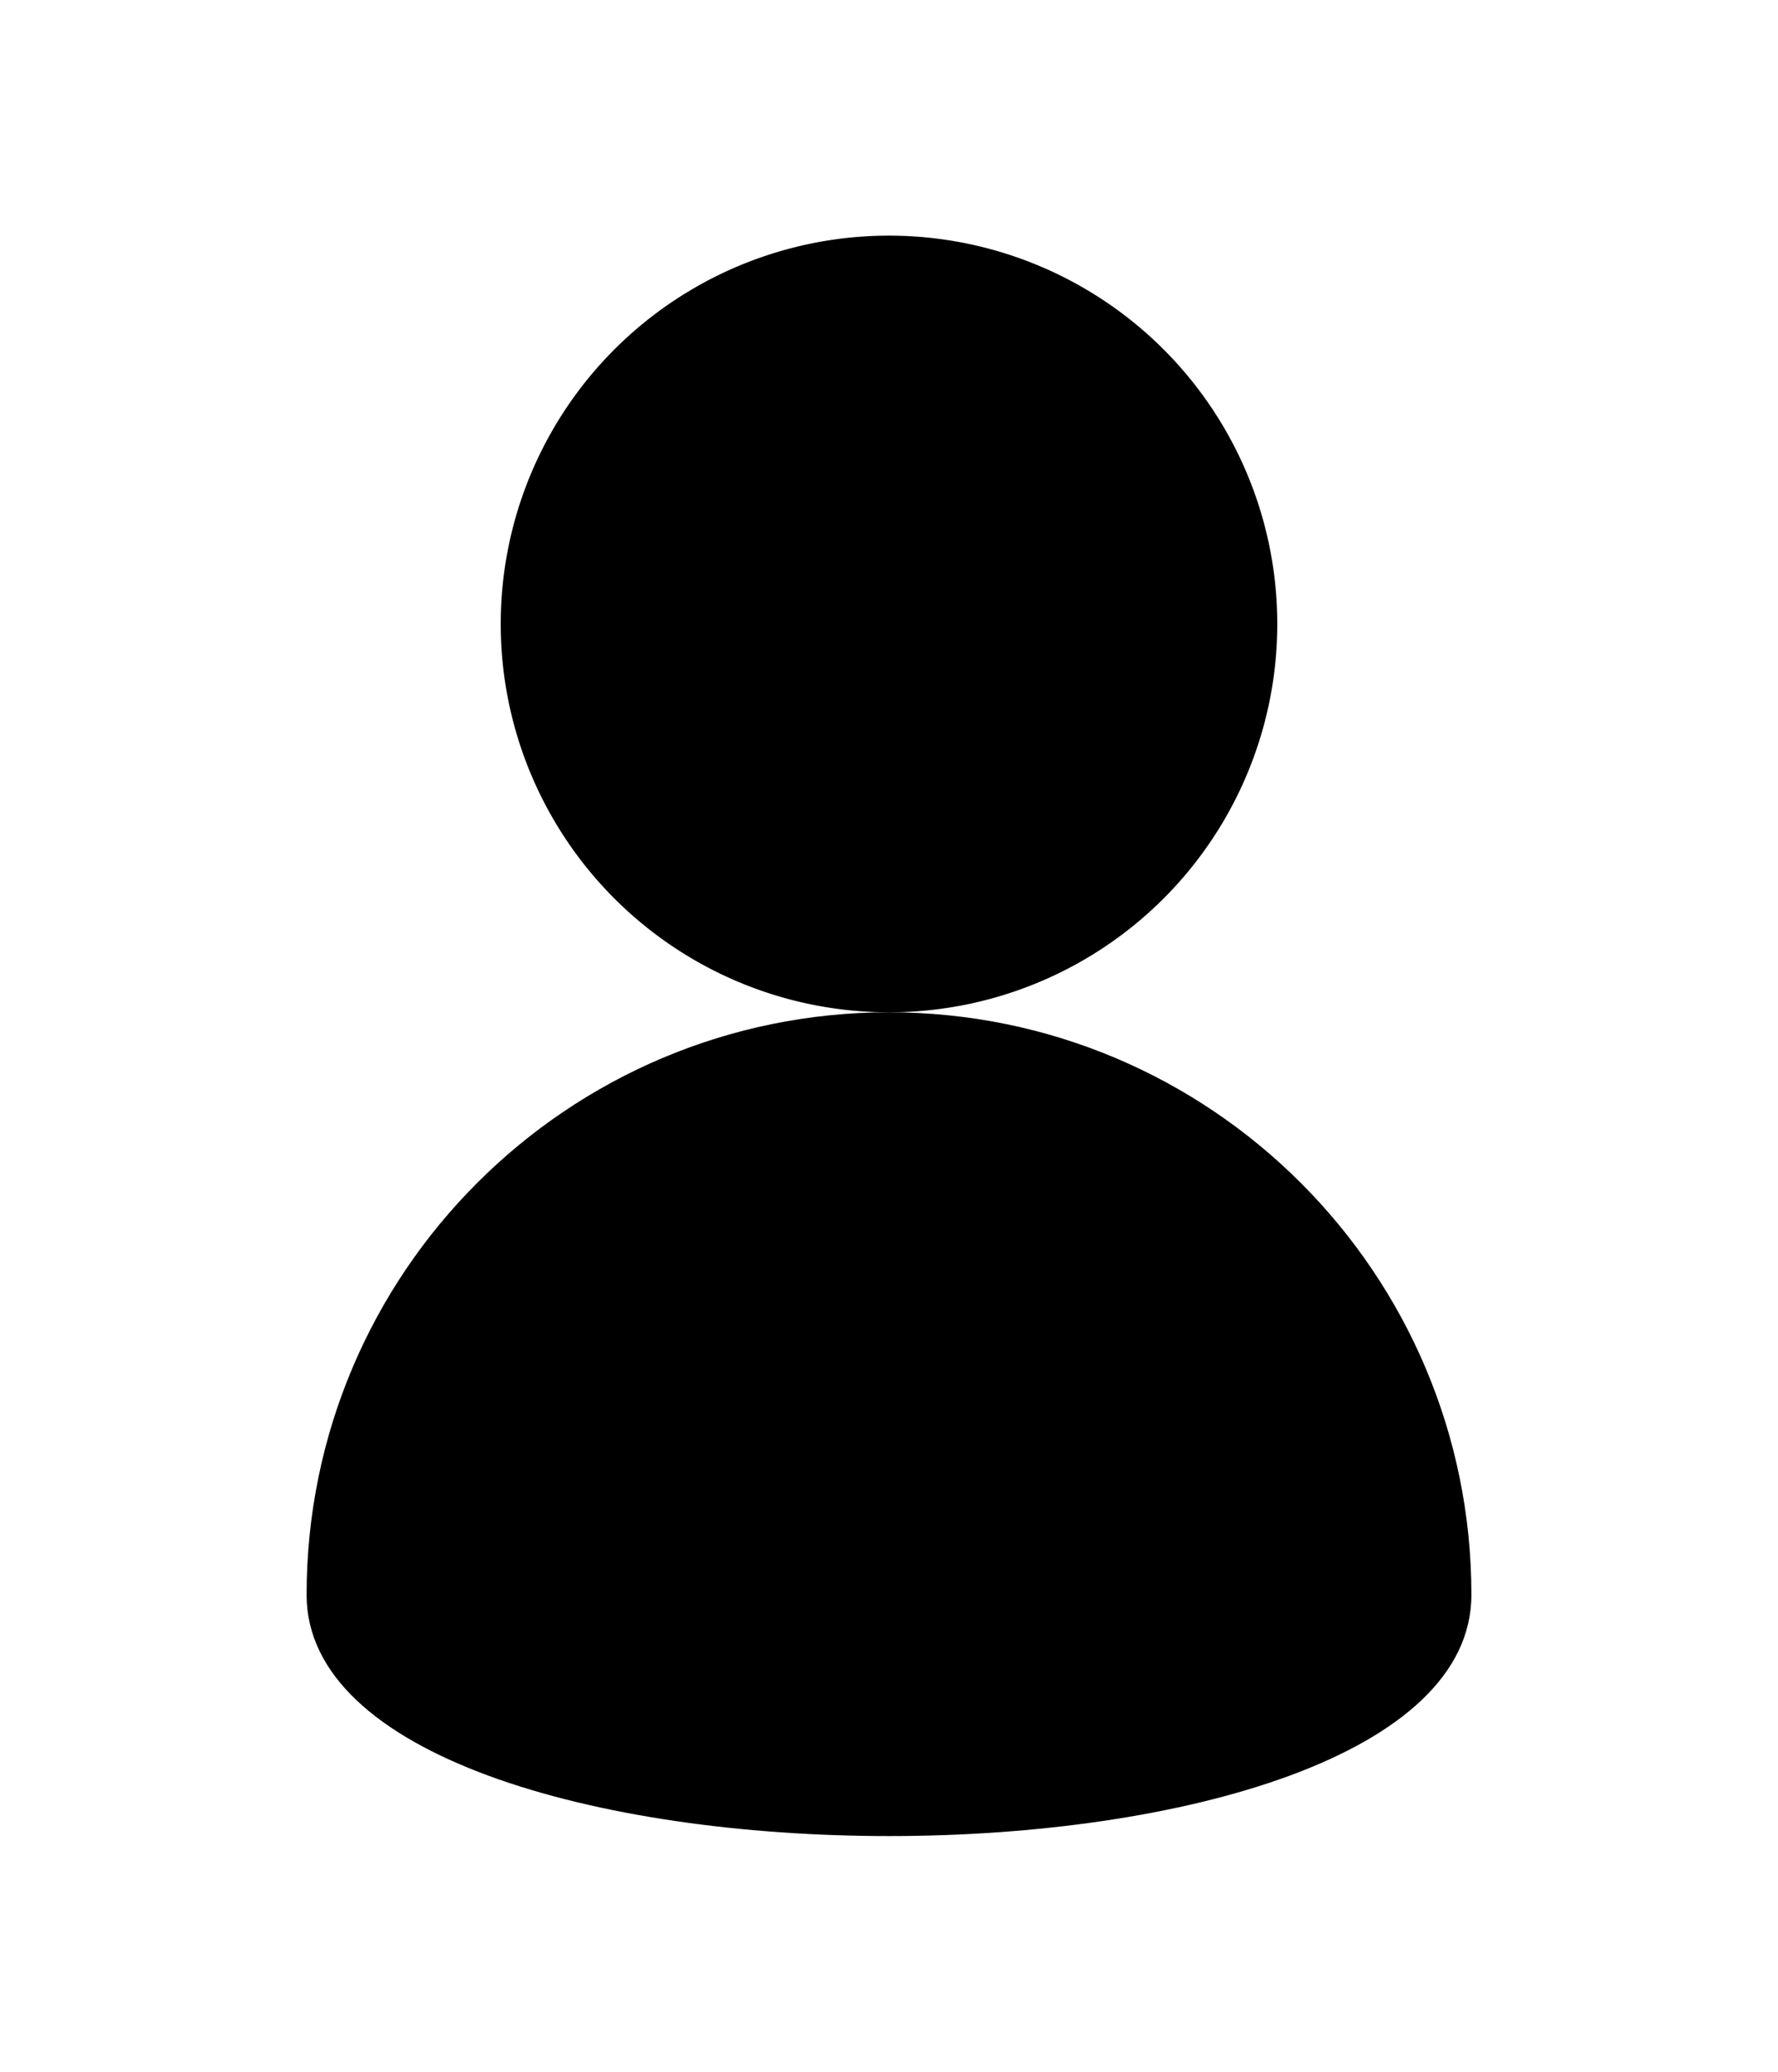<?xml version="1.0" ?>
<svg xmlns="http://www.w3.org/2000/svg" xmlns:ev="http://www.w3.org/2001/xml-events" xmlns:xlink="http://www.w3.org/1999/xlink" baseProfile="full" enable-background="new 0 0 100 100" height="600px" version="1.1" viewBox="0 0 100 100" width="515px" x="0px" xml:space="preserve" y="0px">
	<defs/>
	<path d="M 82.756,81.432 C 82.756,99.523 17.244,99.523 17.244,81.432 C 17.244,63.341 31.909,48.675 50.0,48.675 C 68.091,48.675 82.756,63.341 82.756,81.432"/>
	<path cx="50" cy="26.837" d="M 28.162,26.837 A 21.838,21.838 0.0 1,0 71.838,26.837 A 21.838,21.838 0.0 1,0 28.162,26.837" r="21.838"/>
</svg>
